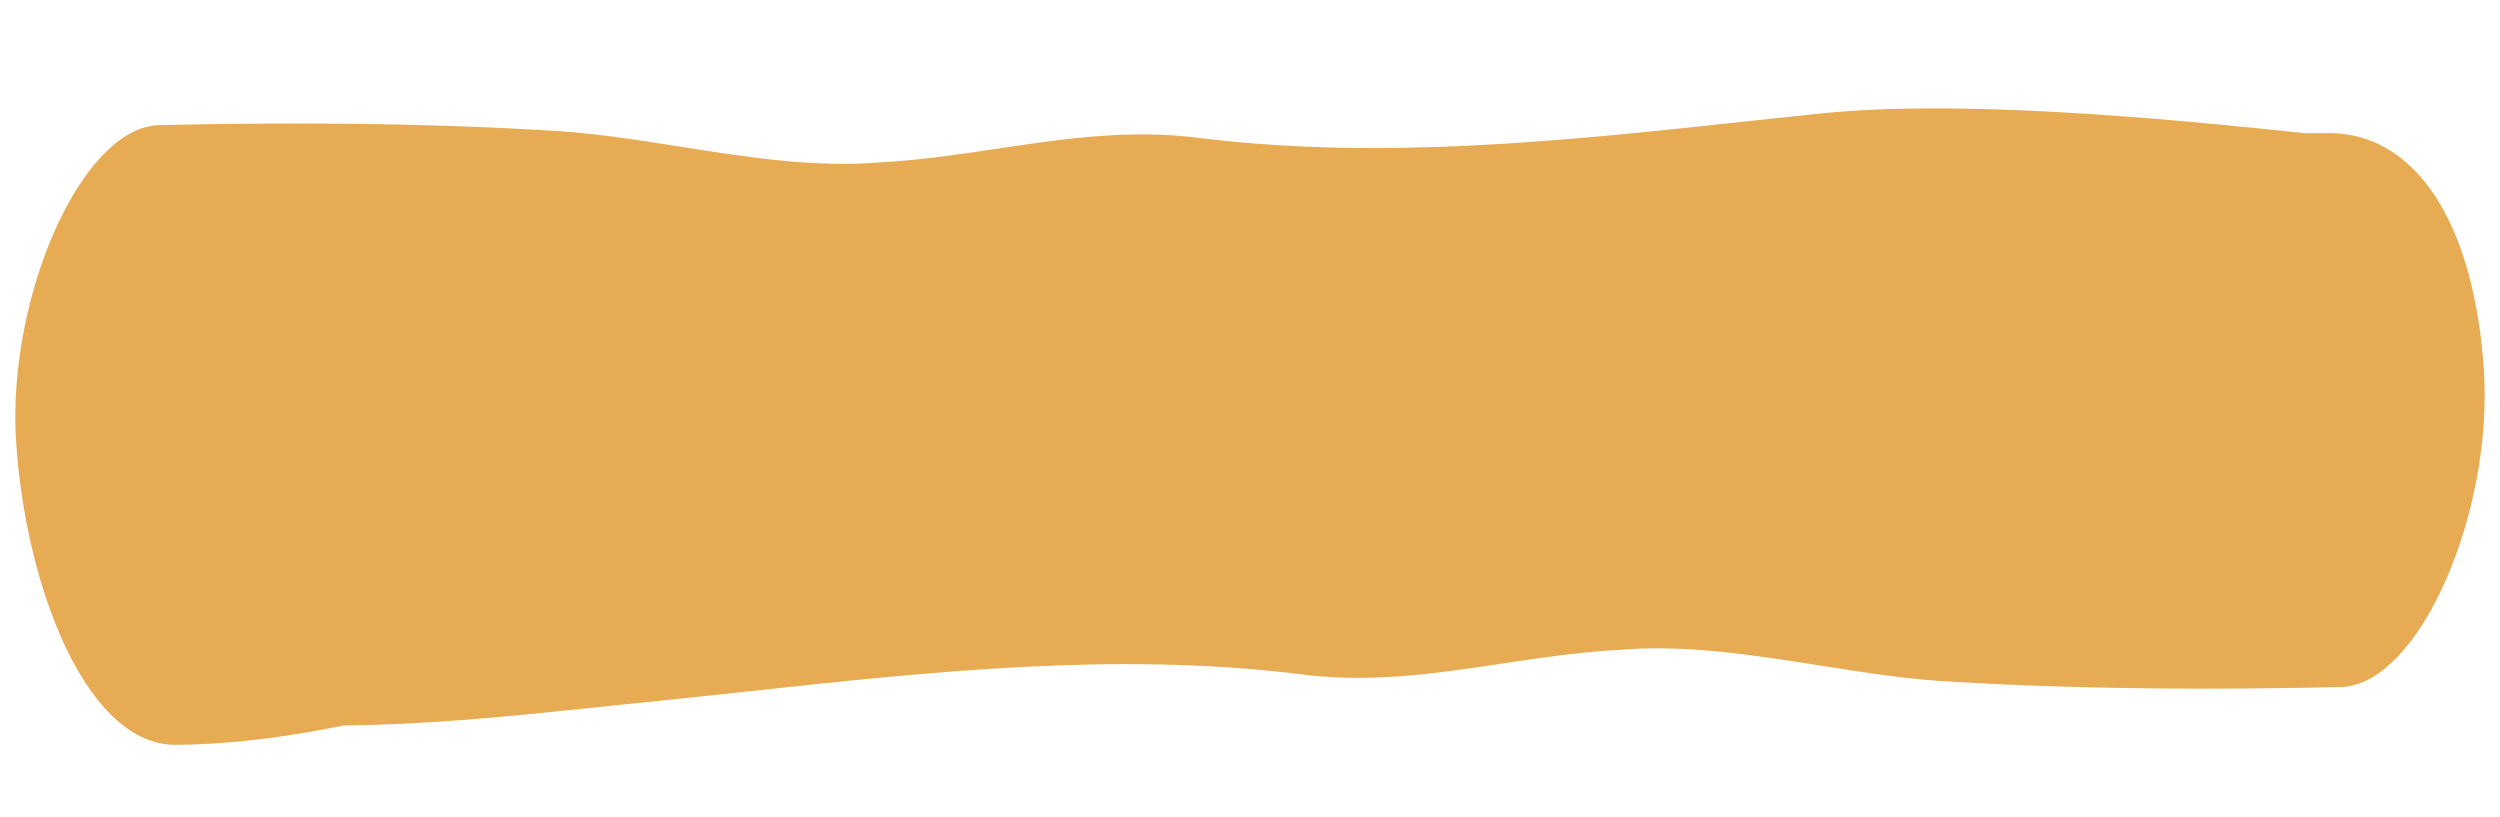 <svg xmlns="http://www.w3.org/2000/svg" width="150" height="49" fill="none" xmlns:v="https://vecta.io/nano"><path fill-rule="evenodd" d="M20.606 43.528c5.3-.048 10.57-.605 15.824-1.158l4.213-.434 4.32-.46c10.93-1.18 21.92-2.365 32.856-1.05 4.273.6 8.295-.01 12.337-.616 2.32-.347 4.65-.696 7.035-.82 3.935-.33 7.962.304 11.98.938 2.772.437 5.54.874 8.27.993 7.755.45 15.488.473 23.094.3 4.673-.244 9.06-10.5 8.498-19.005-.57-8.718-4.025-14.3-9.41-14.23l-1.26.012c-9.038-.956-20.718-2.02-29.004-1.203l-4.32.46c-10.93 1.18-21.92 2.365-32.856 1.05-4.273-.59-8.295.01-12.337.616-2.32.347-4.65.696-7.035.82-3.935.33-7.962-.304-11.98-.938-2.77-.437-5.54-.874-8.27-.993-7.755-.45-15.49-.473-23.094-.3-4.673.244-9.06 10.5-8.5 19.005.572 8.718 4.23 18.242 9.616 18.175 3.36-.03 6.697-.48 10.023-1.16z" fill="#e7ab54"/></svg>